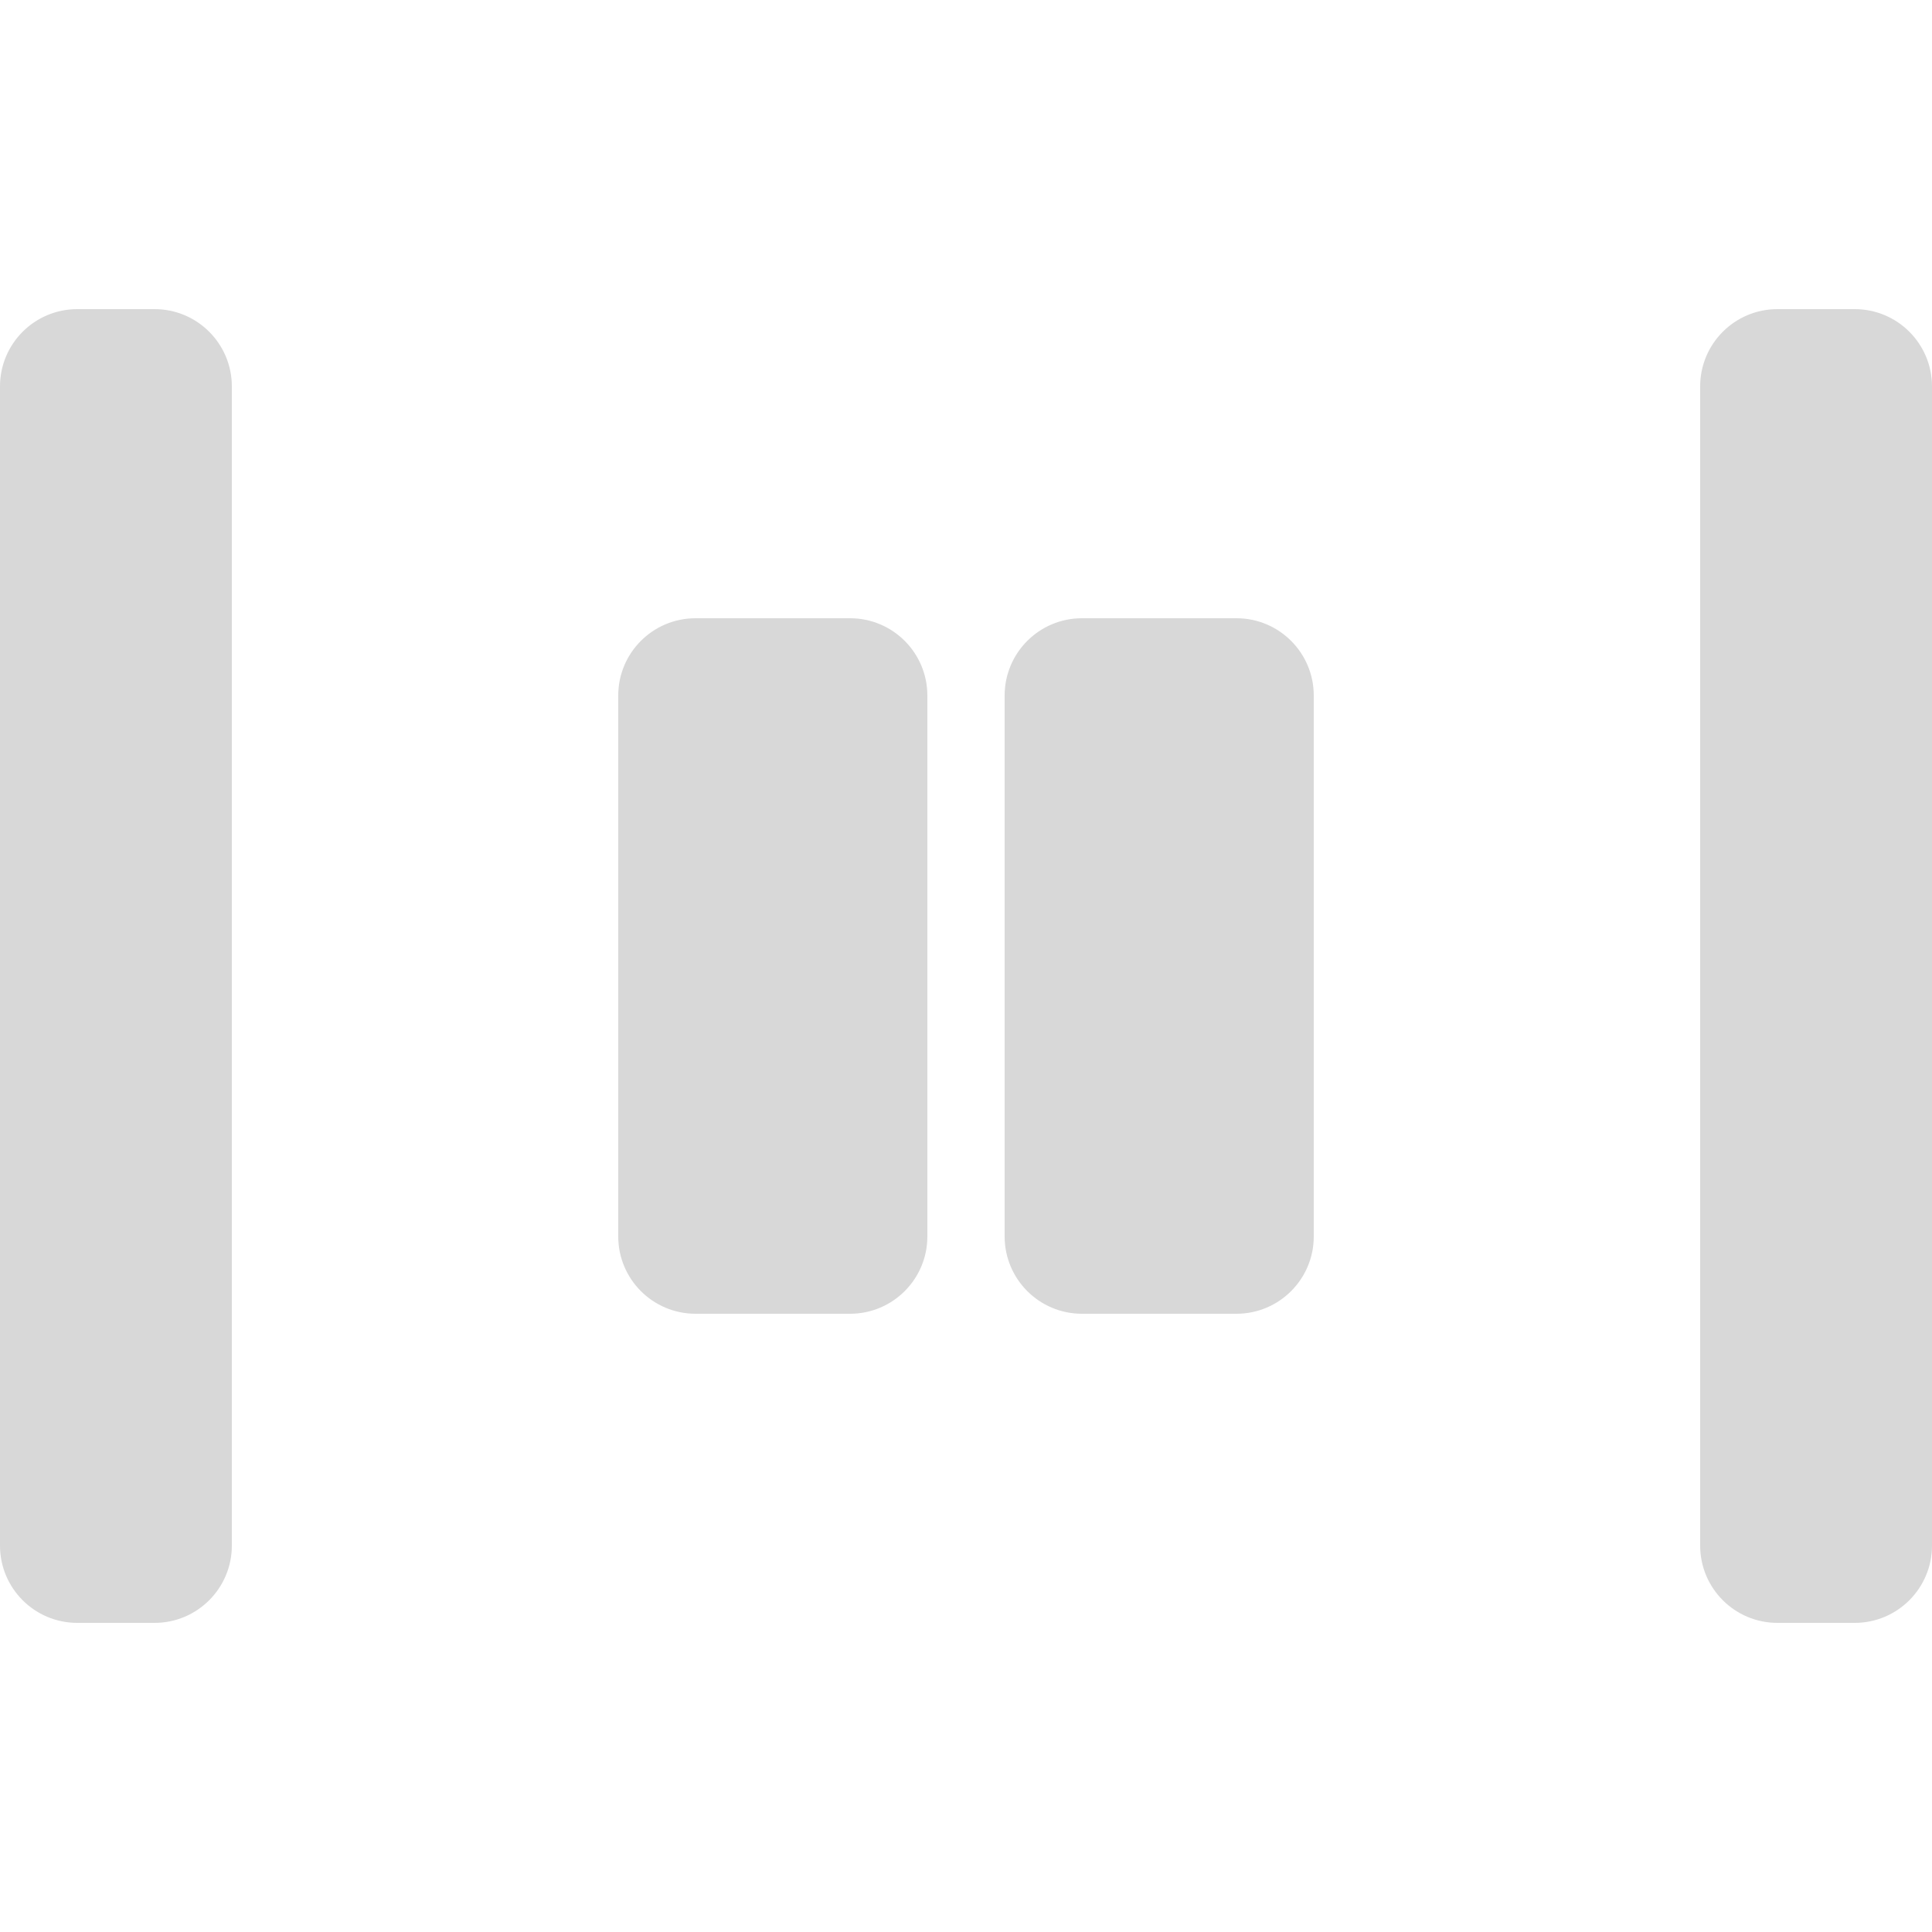 <?xml version="1.0" encoding="UTF-8"?>
<svg width="25px" height="25px" viewBox="0 0 25 25" version="1.1" xmlns="http://www.w3.org/2000/svg" xmlns:xlink="http://www.w3.org/1999/xlink">
    <!-- Generator: Sketch 56.3 (81716) - https://sketch.com -->
    <title>flex-just-sp-cent</title>
    <desc>Created with Sketch.</desc>
    <g id="flex-just-sp-cent" stroke="none" stroke-width="1" fill="none" fill-rule="evenodd">
        <path d="M23,4 L24,4 C24.552,4 25,4.448 25,5 L25,20 C25,20.552 24.552,21 24,21 L23,21 C22.448,21 22,20.552 22,20 L22,5 C22,4.448 22.448,4 23,4 Z M1,4 L2,4 C2.552,4 3,4.448 3,5 L3,20 C3,20.552 2.552,21 2,21 L1,21 C0.448,21 6.76353751e-17,20.552 0,20 L0,5 C-6.76353751e-17,4.448 0.448,4 1,4 Z M14,8 L16,8 C16.552,8 17,8.448 17,9 L17,16 C17,16.552 16.552,17 16,17 L14,17 C13.448,17 13,16.552 13,16 L13,9 C13,8.448 13.448,8 14,8 Z M9,8 L11,8 C11.552,8 12,8.448 12,9 L12,16 C12,16.552 11.552,17 11,17 L9,17 C8.448,17 8,16.552 8,16 L8,9 C8,8.448 8.448,8 9,8 Z" id="Combined-Shape" fill="#D8D8D8"></path>
    </g>
</svg>